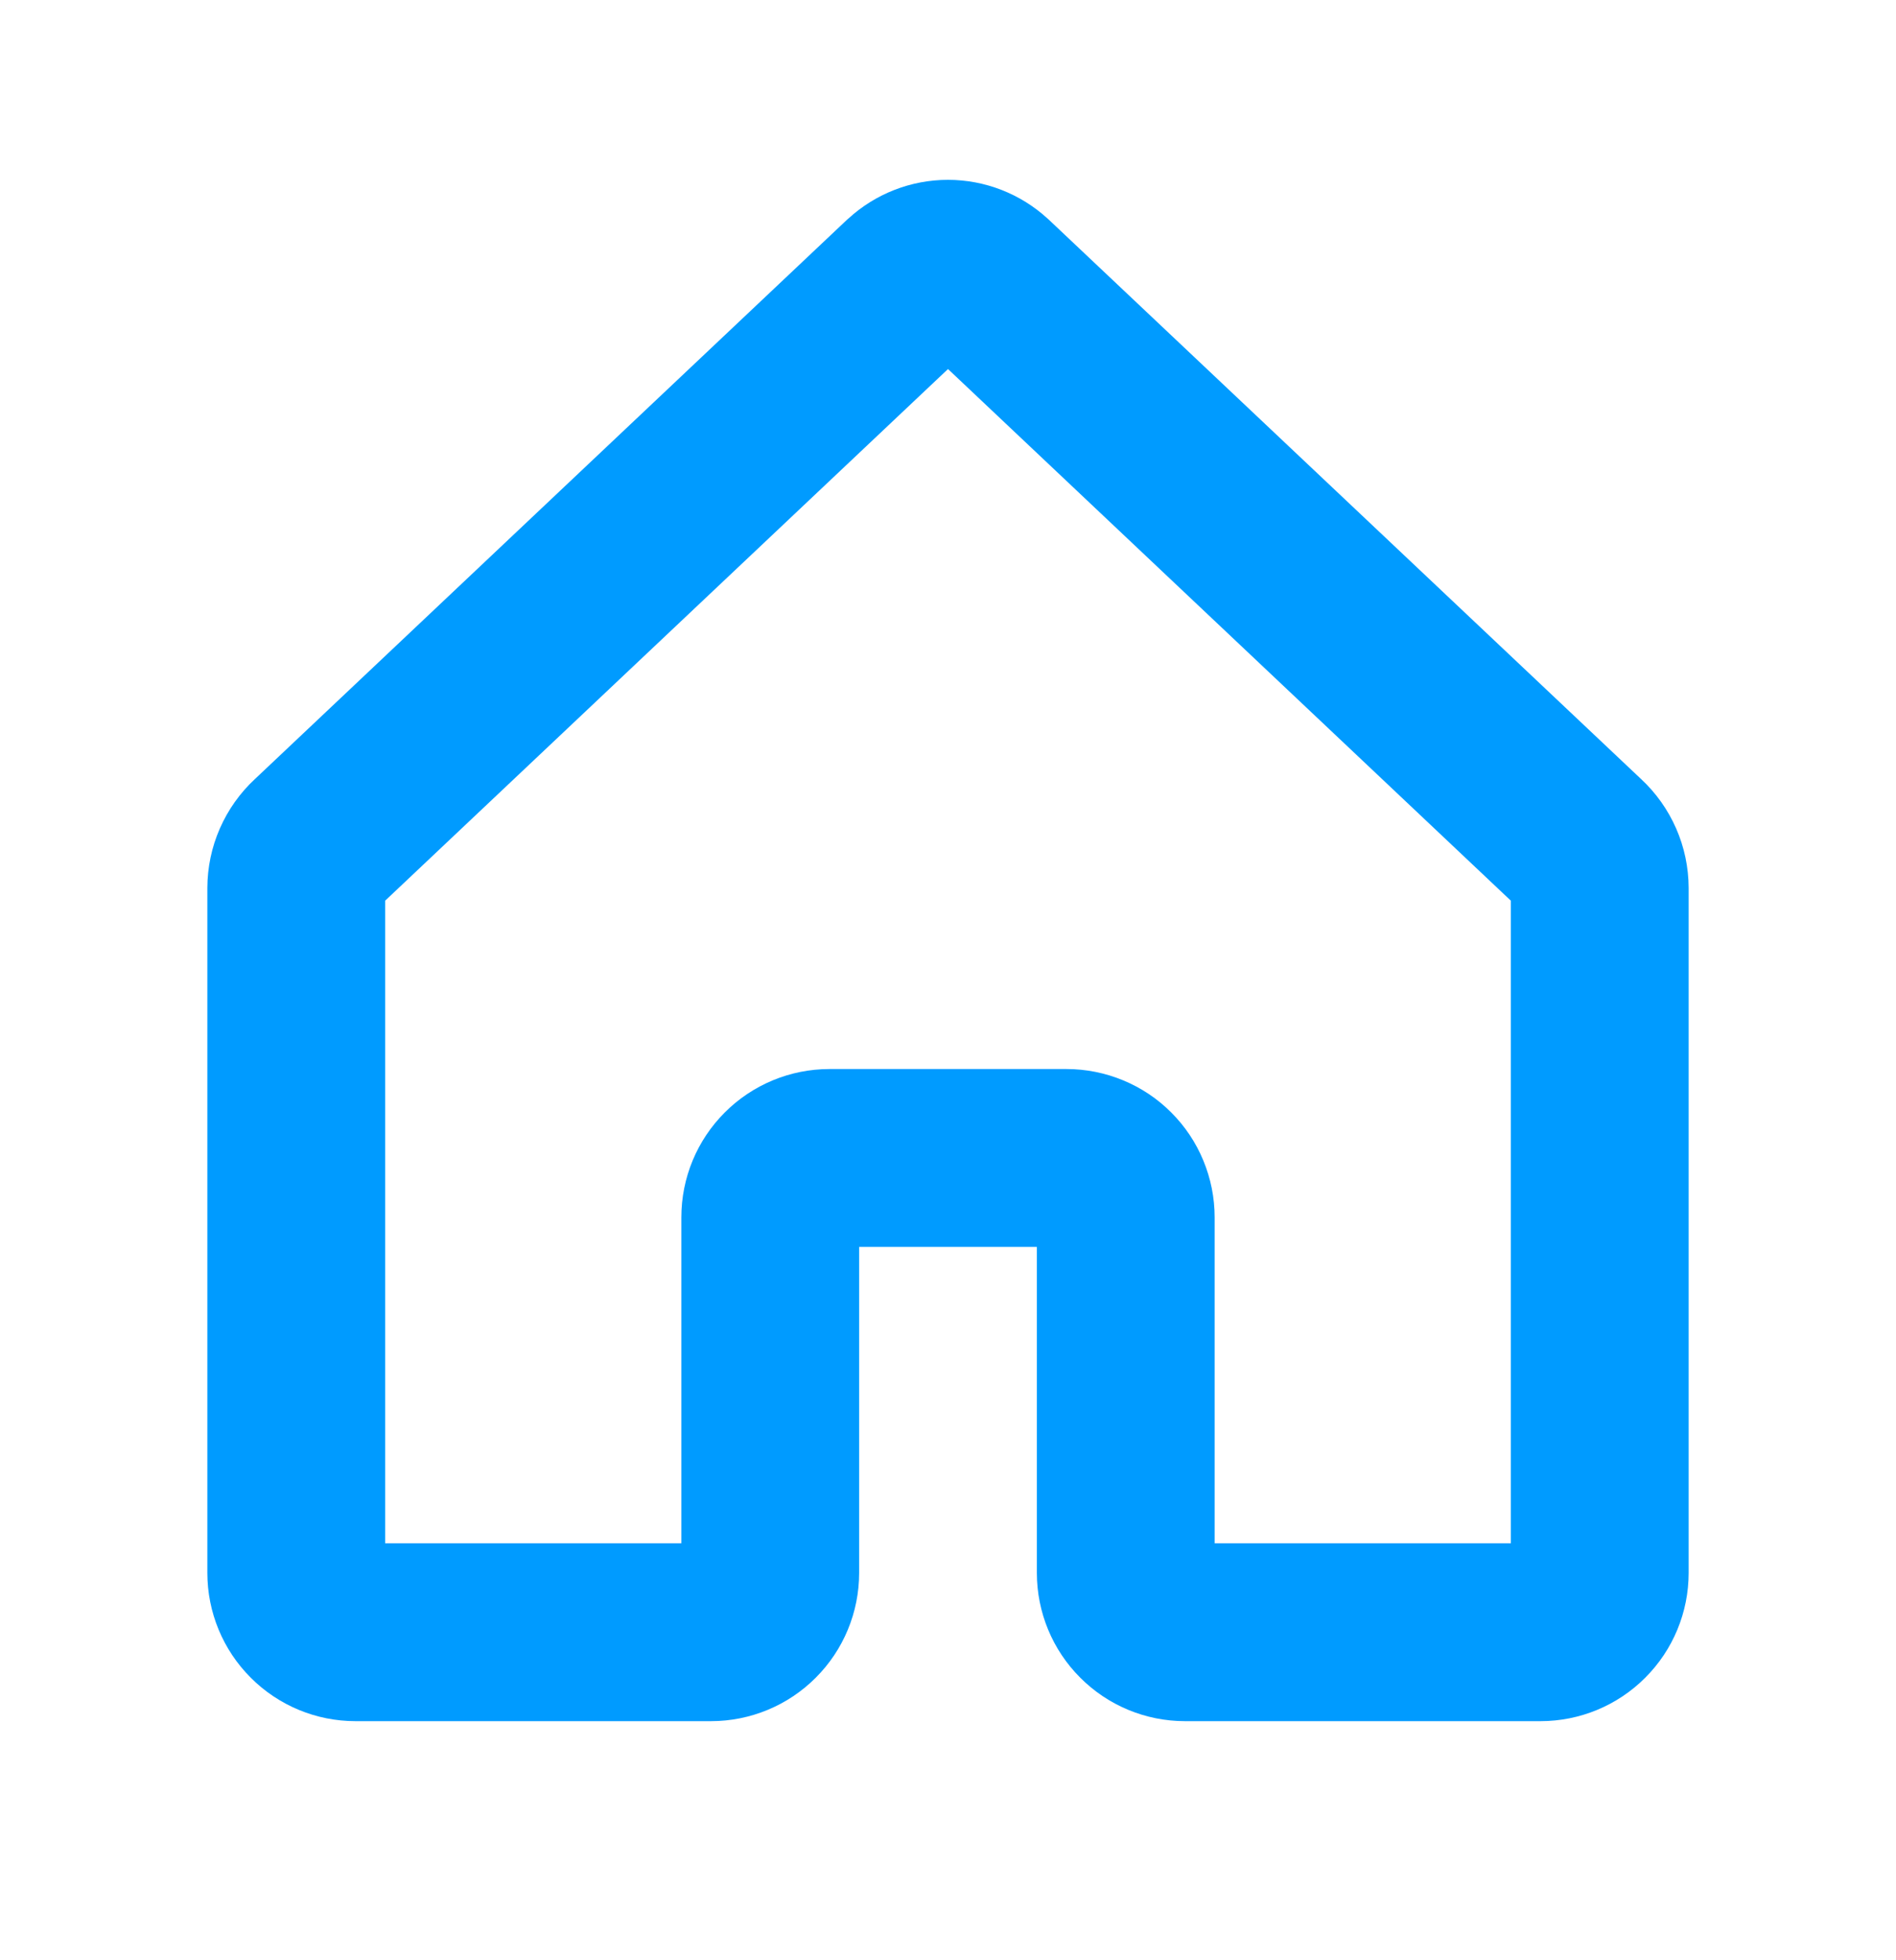 <svg width="30" height="31" viewBox="0 0 30 31" fill="none" xmlns="http://www.w3.org/2000/svg">
<path d="M25.964 12.318L16.595 3.474L16.576 3.457C16.146 3.063 15.583 2.844 14.999 2.844C14.416 2.844 13.853 3.063 13.423 3.457L13.403 3.474L4.036 12.318C3.798 12.538 3.609 12.805 3.479 13.101C3.349 13.397 3.282 13.717 3.281 14.041V24.875C3.281 25.497 3.528 26.093 3.968 26.532C4.407 26.972 5.003 27.219 5.625 27.219H11.25C11.872 27.219 12.468 26.972 12.907 26.532C13.347 26.093 13.594 25.497 13.594 24.875V19.719H16.406V24.875C16.406 25.497 16.653 26.093 17.093 26.532C17.532 26.972 18.128 27.219 18.75 27.219H24.375C24.997 27.219 25.593 26.972 26.032 26.532C26.472 26.093 26.719 25.497 26.719 24.875V14.041C26.718 13.717 26.651 13.397 26.521 13.101C26.391 12.805 26.202 12.538 25.964 12.318ZM23.906 24.406H19.219V19.25C19.219 18.942 19.158 18.637 19.04 18.353C18.923 18.069 18.75 17.81 18.532 17.593C18.315 17.375 18.056 17.202 17.772 17.085C17.488 16.967 17.183 16.906 16.875 16.906H13.125C12.503 16.906 11.907 17.153 11.468 17.593C11.028 18.032 10.781 18.628 10.781 19.25V24.406H6.094V14.244L15 5.836L23.906 14.244V24.406Z" fill="#009BFF"/>
</svg>
